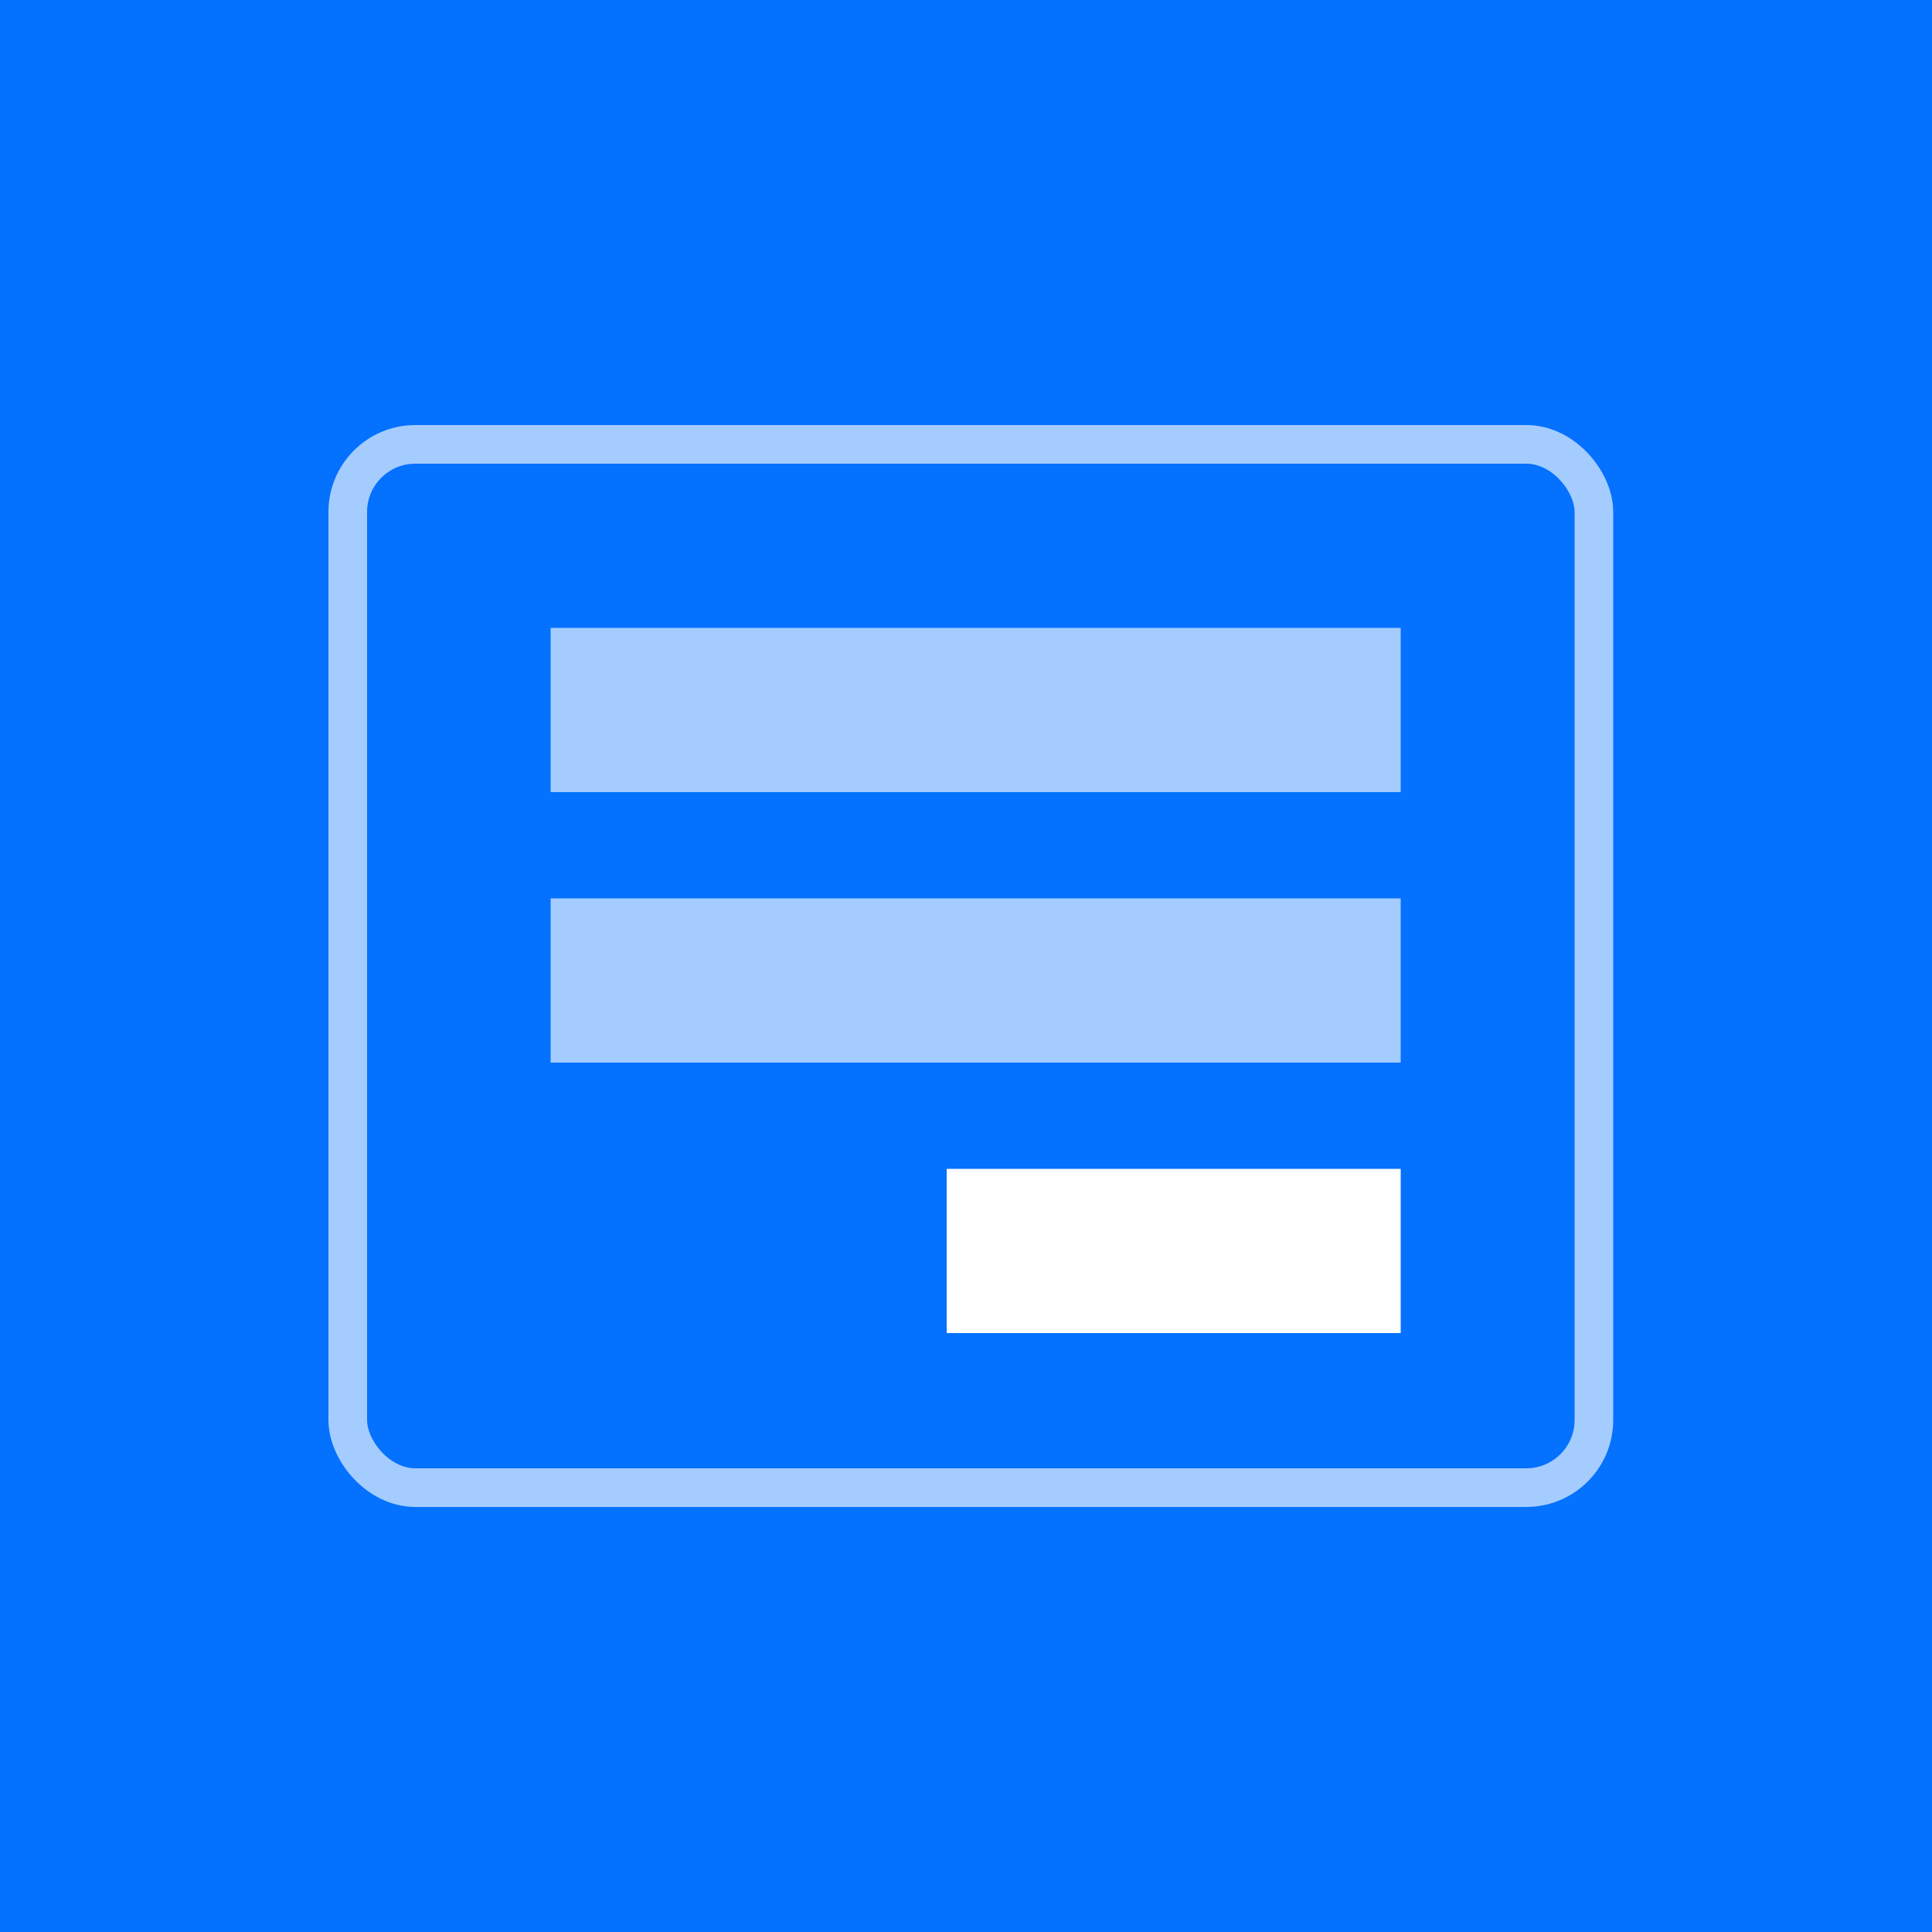 <svg width="200" height="200" viewBox="0 0 200 200" fill="none" xmlns="http://www.w3.org/2000/svg">
<rect x="0" y="0" width="200" height="200" fill="#333333" stroke="none"/>
<path d="M0 200L4.71939e-06 0L200 4.71939e-06L200 200L0 200Z" fill="#0471FF"/>
<rect x="36" y="46" width="129" height="108" rx="7" stroke="#A5CCFF" stroke-width="4"/>
<rect x="57" y="65" width="88" height="17" fill="#A5CCFF"/>
<rect x="57" y="93" width="88" height="17" fill="#A5CCFF"/>
<rect x="98" y="121" width="47" height="17" fill="white"/>
</svg>
